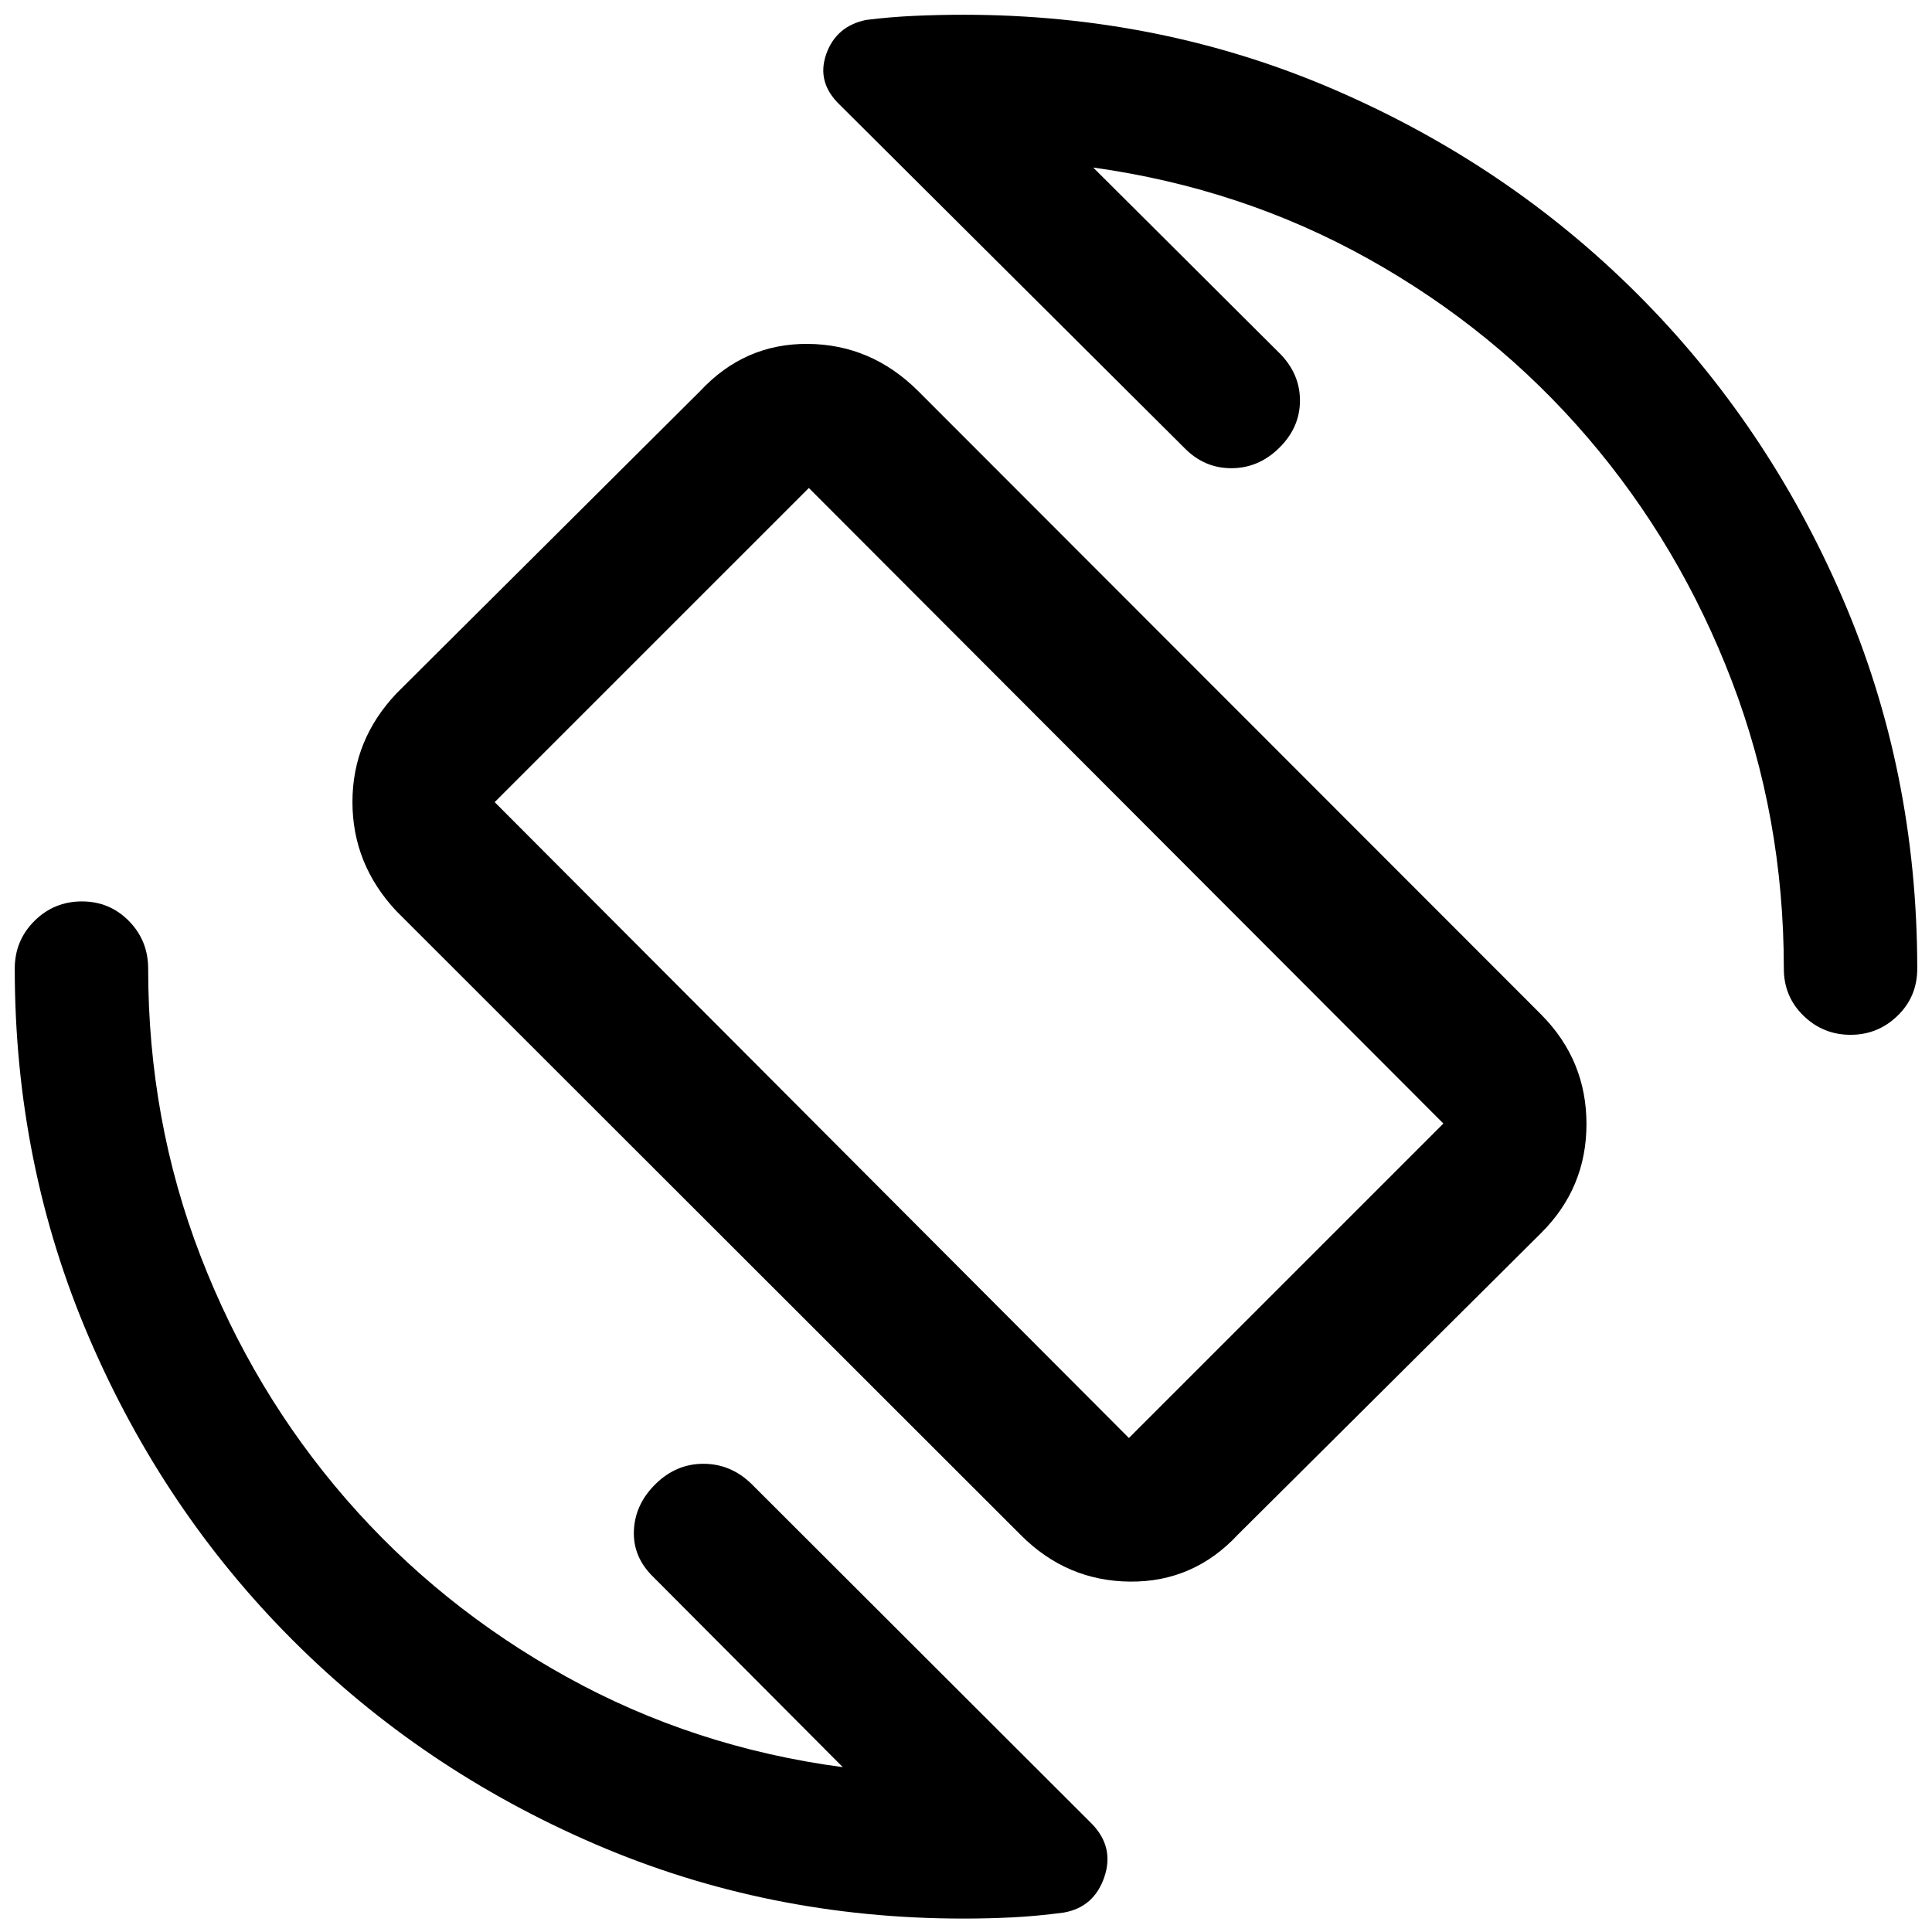 <svg xmlns="http://www.w3.org/2000/svg" height="40" viewBox="0 -960 960 960" width="40"><path d="M507.16-197.32 197-507.24q-21.87-23.33-21.87-54.25t21.99-54.07l150.77-150.1q22.05-23.7 53.52-23.46 31.47.25 54.68 23.29l309.92 310.16q22.3 22.59 22.3 54.21 0 31.63-22.42 54.03L615.12-197.48q-21.97 23.62-53.56 23.37-31.58-.25-54.4-23.21Zm53.79-48.14 156.26-156.26-315.3-315.81-156.11 156.1 315.15 315.97Zm-79.19-236.11Zm61.45-395.18 93.12 92.79q9.73 10.13 9.61 23.31-.12 13.19-10.35 23.24-10.22 10.06-23.77 10.06-13.56 0-23.45-10.22L417.15-908.05q-11.49-11.08-6.61-25.02 4.88-13.93 19.81-17.02 11.94-1.5 24.18-2.04 12.23-.54 24.14-.54 98.22 0 184.44 37.25t150.64 101.67q64.42 64.42 101.67 150.64 37.25 86.22 37.25 184.44 0 13.89-9.76 23.37-9.76 9.49-23.39 9.49-13.62 0-23.38-9.49-9.76-9.48-9.76-23.37 0-75.37-25.83-142.91-25.83-67.54-71.73-121.08-45.91-53.54-108.79-88.67-62.89-35.13-136.82-45.42ZM418.79-81.91l-94.12-94.46q-10.23-9.89-9.69-23.03.53-13.14 10.76-23.19 10.22-10.06 23.78-10.06 13.55 0 23.78 9.89L542.52-53.78q11.31 11.65 6.19 26.55-5.13 14.91-20.1 17.57-13.2 1.76-25.3 2.38-12.11.61-24.64.61-97.23 0-183.17-37.08-85.93-37.08-150.13-101.33-64.2-64.25-101.12-150.26Q7.33-381.35 7.33-478.67q0-13.98 9.76-23.7 9.75-9.72 23.62-9.72 13.77 0 23.34 9.72t9.57 23.7q0 75.34 26.05 142.84 26.06 67.51 72.33 120.77 46.26 53.26 109.56 88.3 63.3 35.05 137.23 44.85Z"/></svg>